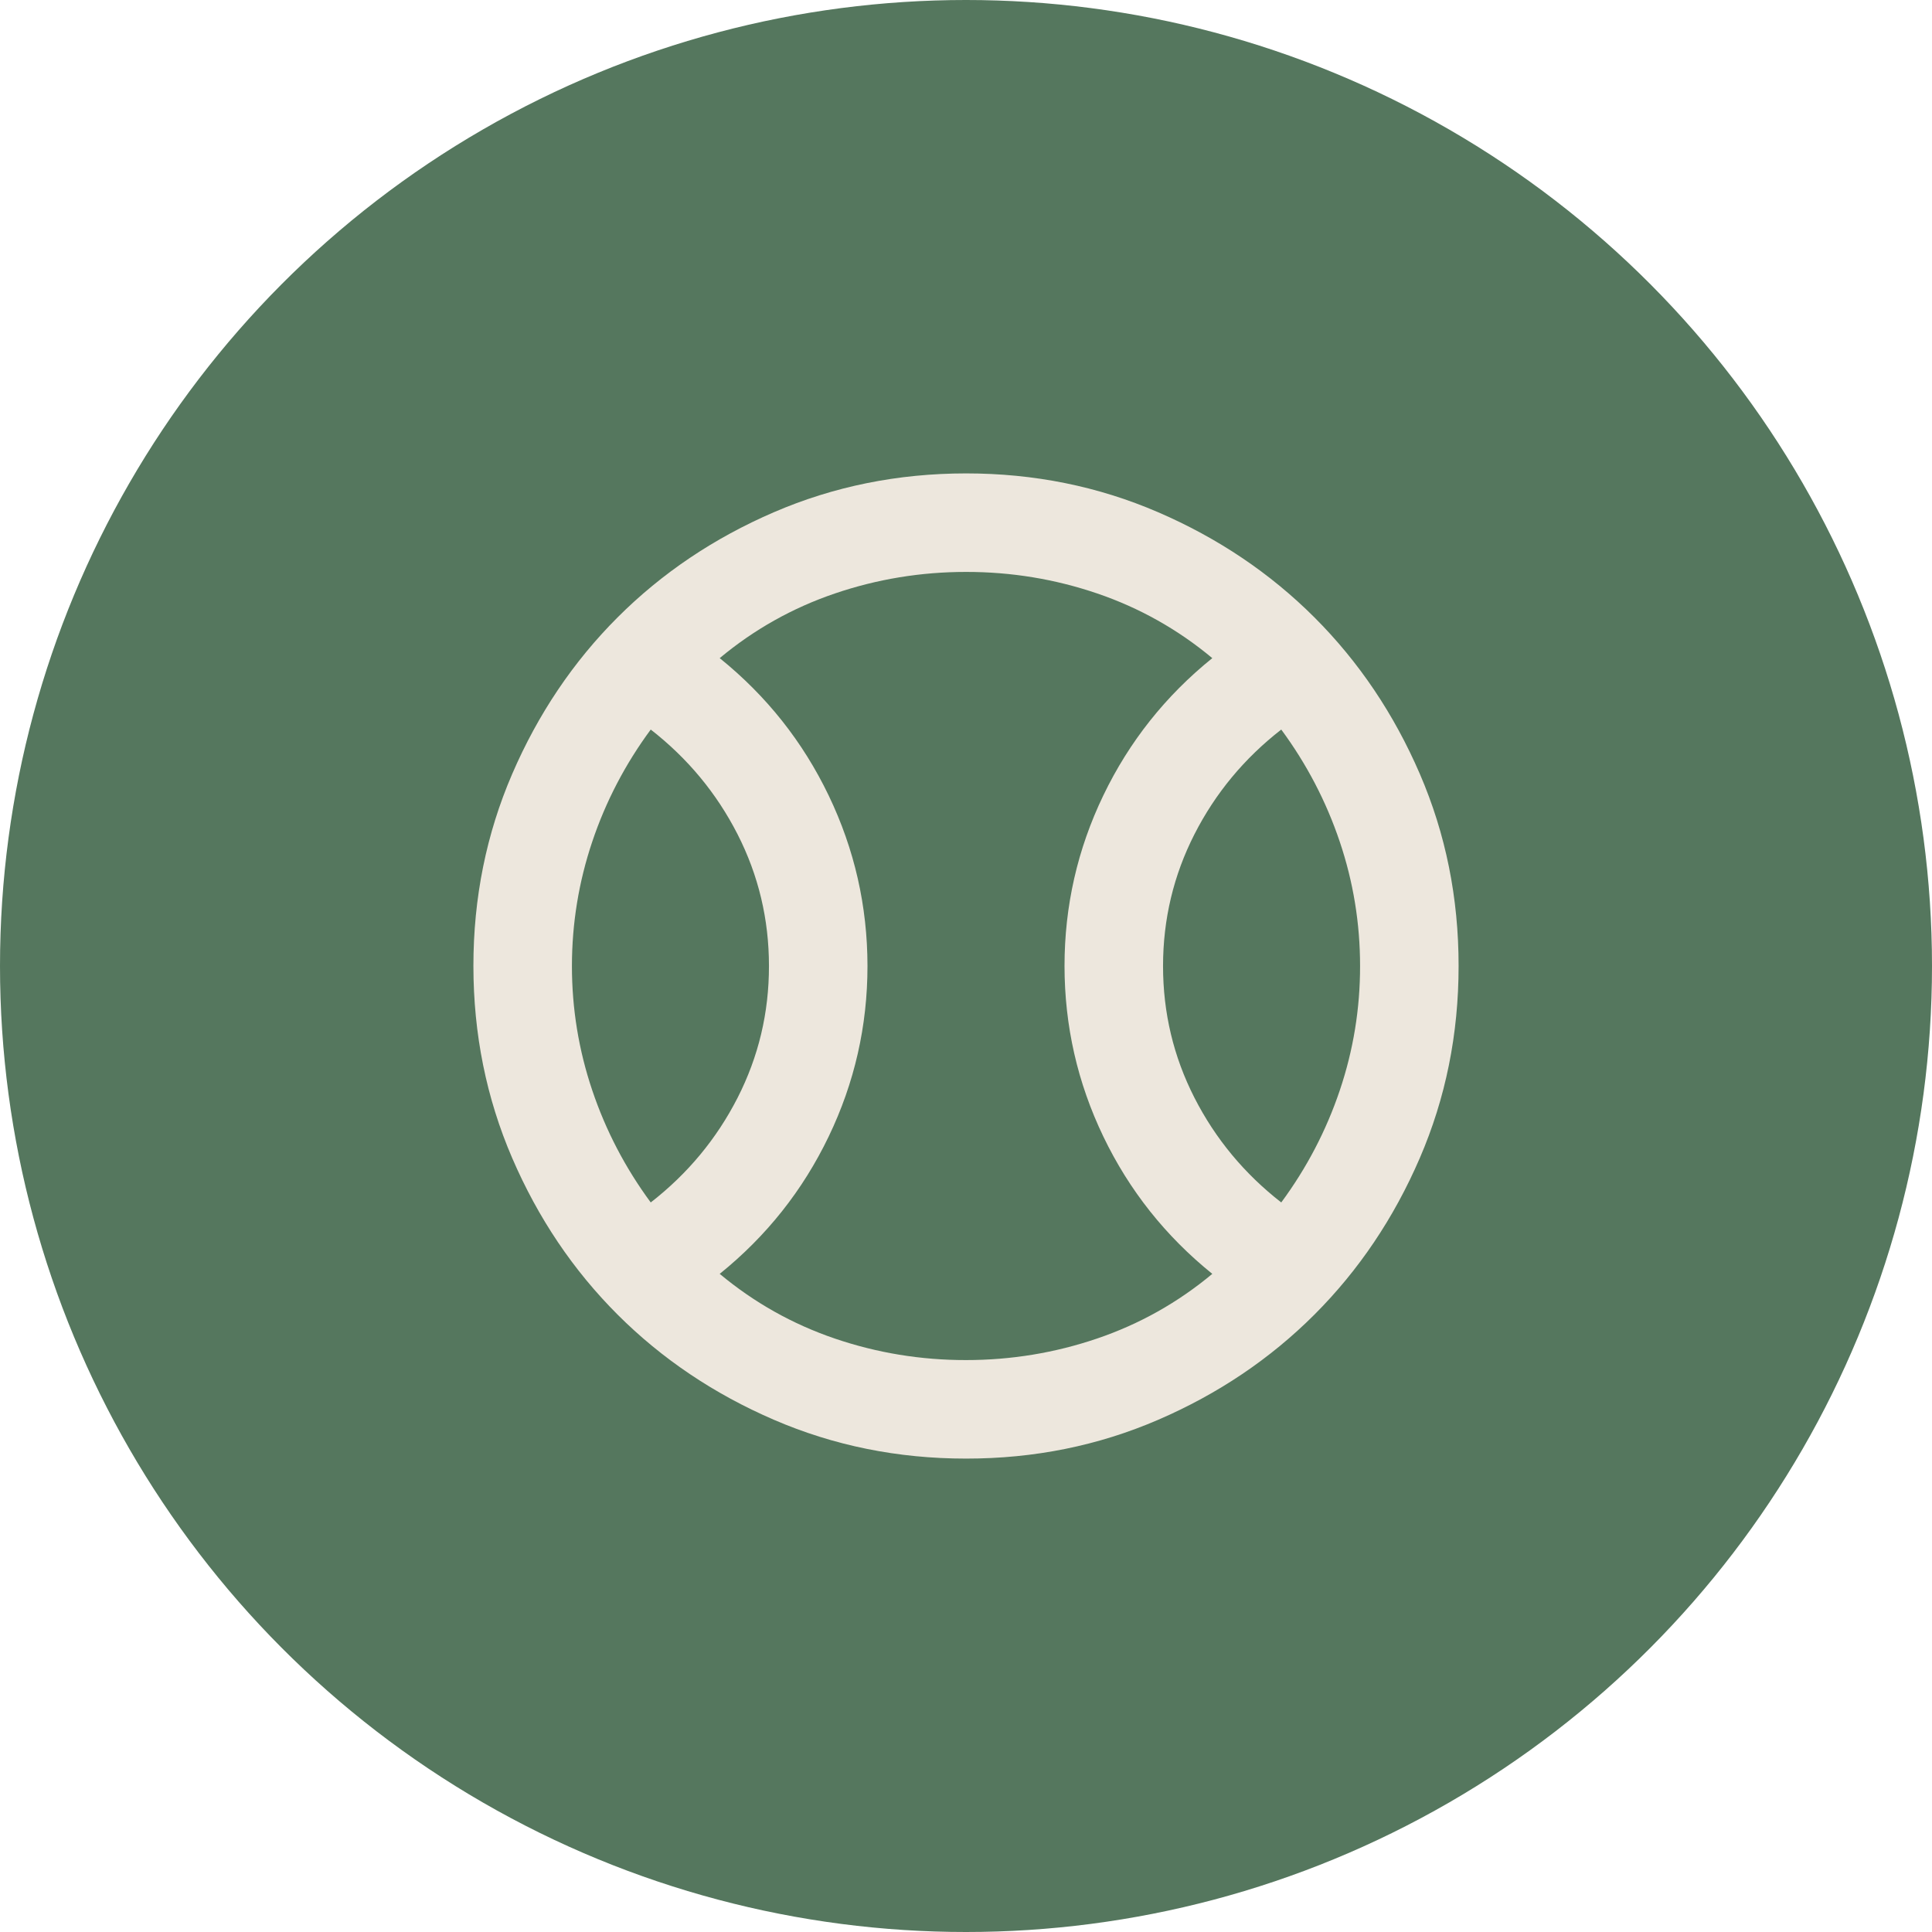 <svg width="151" height="151" viewBox="0 0 151 151" fill="none" xmlns="http://www.w3.org/2000/svg">
<circle cx="75.5" cy="75.5" r="75.5" fill="#55775E"/>
<path d="M50.86 93.98C53.748 91.734 56.01 89.007 57.648 85.799C59.285 82.59 60.103 79.157 60.1 75.5C60.1 71.843 59.281 68.41 57.644 65.201C56.006 61.993 53.745 59.266 50.86 57.02C48.871 59.715 47.347 62.635 46.29 65.779C45.233 68.923 44.703 72.163 44.7 75.5C44.7 78.837 45.23 82.077 46.29 85.221C47.35 88.365 48.873 91.285 50.86 93.98ZM75.5 106.3C79.029 106.3 82.447 105.738 85.752 104.614C89.058 103.489 92.058 101.806 94.75 99.562C91.093 96.611 88.254 93.033 86.234 88.829C84.214 84.624 83.203 80.182 83.2 75.5C83.2 70.816 84.211 66.372 86.234 62.167C88.256 57.963 91.095 54.387 94.75 51.438C92.055 49.192 89.056 47.507 85.752 46.382C82.449 45.258 79.032 44.697 75.5 44.7C71.971 44.7 68.553 45.262 65.247 46.386C61.942 47.511 58.942 49.194 56.25 51.438C59.907 54.389 62.746 57.967 64.766 62.171C66.786 66.376 67.797 70.818 67.8 75.5C67.8 80.184 66.789 84.628 64.766 88.832C62.744 93.037 59.905 96.613 56.25 99.562C58.945 101.808 61.944 103.493 65.247 104.618C68.551 105.742 71.968 106.303 75.5 106.3ZM100.14 93.98C102.129 91.285 103.654 88.365 104.714 85.221C105.774 82.077 106.303 78.837 106.3 75.5C106.3 72.163 105.77 68.923 104.71 65.779C103.65 62.635 102.127 59.715 100.14 57.02C97.252 59.266 94.991 61.993 93.356 65.201C91.721 68.41 90.903 71.843 90.9 75.5C90.9 79.157 91.719 82.59 93.356 85.799C94.994 89.007 97.255 91.734 100.14 93.98ZM75.5 114C70.174 114 65.169 112.989 60.485 110.966C55.801 108.944 51.726 106.201 48.261 102.739C44.796 99.274 42.054 95.199 40.034 90.515C38.014 85.831 37.003 80.826 37 75.5C37 70.174 38.011 65.169 40.034 60.485C42.056 55.801 44.799 51.726 48.261 48.261C51.726 44.796 55.801 42.054 60.485 40.034C65.169 38.014 70.174 37.003 75.5 37C80.826 37 85.831 38.011 90.515 40.034C95.199 42.056 99.274 44.799 102.739 48.261C106.204 51.726 108.948 55.801 110.97 60.485C112.993 65.169 114.003 70.174 114 75.5C114 80.826 112.989 85.831 110.966 90.515C108.944 95.199 106.201 99.274 102.739 102.739C99.274 106.204 95.199 108.948 90.515 110.97C85.831 112.993 80.826 114.003 75.5 114Z" fill="#EDE7DD"/>
</svg>
